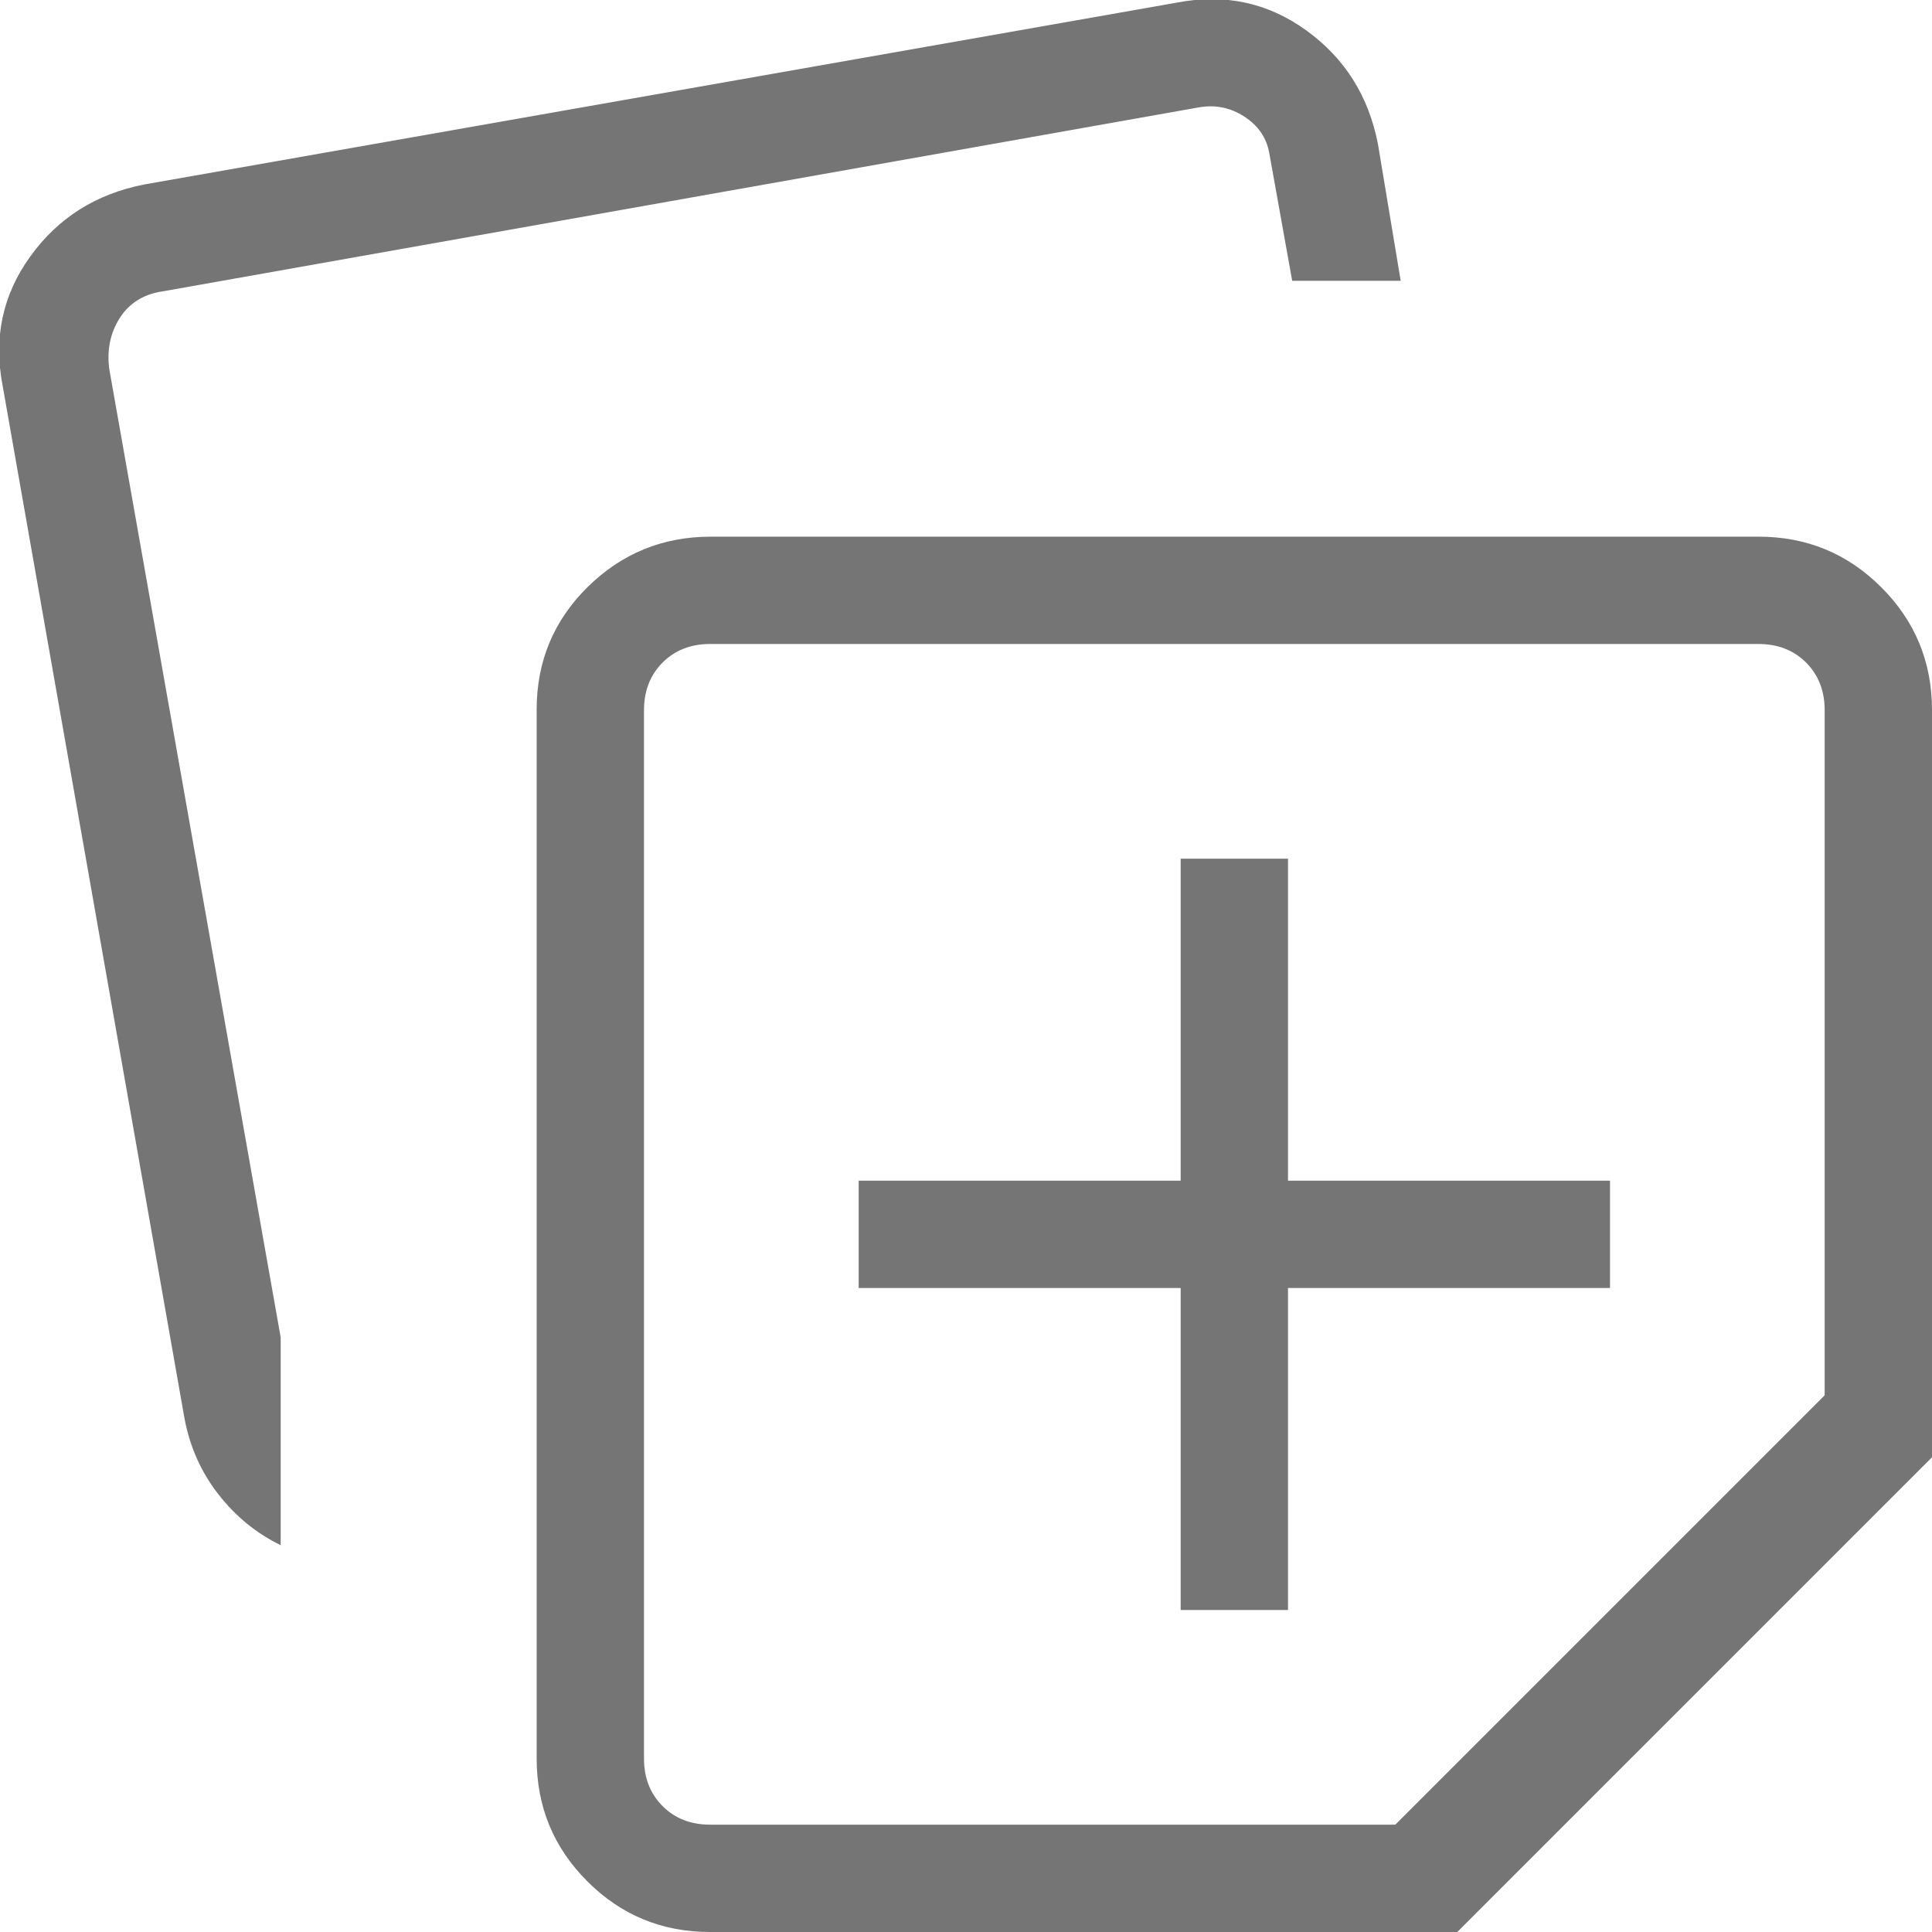 <svg width="18" height="18" viewBox="0 0 18 18" fill="none" xmlns="http://www.w3.org/2000/svg">
<path d="M5 16.385V6.61C5 6.162 5.158 5.782 5.475 5.469C5.792 5.157 6.174 5 6.621 5H16.384C16.832 5 17.213 5.157 17.528 5.472C17.843 5.787 18 6.168 18 6.616V13.577L13.577 18H6.615C6.168 18 5.787 17.843 5.472 17.528C5.157 17.213 5 16.832 5 16.385ZM0.025 3.596C-0.062 3.149 0.024 2.746 0.283 2.388C0.542 2.029 0.895 1.807 1.342 1.719L10.961 0.025C11.409 -0.062 11.812 0.024 12.17 0.283C12.529 0.542 12.751 0.895 12.838 1.342L13.05 2.616H12.039L11.825 1.423C11.799 1.282 11.722 1.17 11.594 1.087C11.466 1.003 11.325 0.974 11.171 1L1.519 2.714C1.34 2.739 1.205 2.823 1.115 2.964C1.026 3.105 0.994 3.265 1.019 3.444L2.615 12.46V14.396C2.387 14.285 2.193 14.126 2.034 13.921C1.874 13.716 1.769 13.481 1.719 13.216L0.025 3.596ZM6 6.616V16.385C6 16.564 6.058 16.712 6.173 16.827C6.288 16.942 6.436 17 6.615 17H13L17 13V6.616C17 6.436 16.942 6.289 16.827 6.173C16.712 6.058 16.564 6 16.384 6H6.615C6.436 6 6.288 6.058 6.173 6.173C6.058 6.289 6 6.436 6 6.616ZM11 15H12V12H15V11H12V8H11V11H8V12H11V15Z" fill="#757575"/>
</svg>
